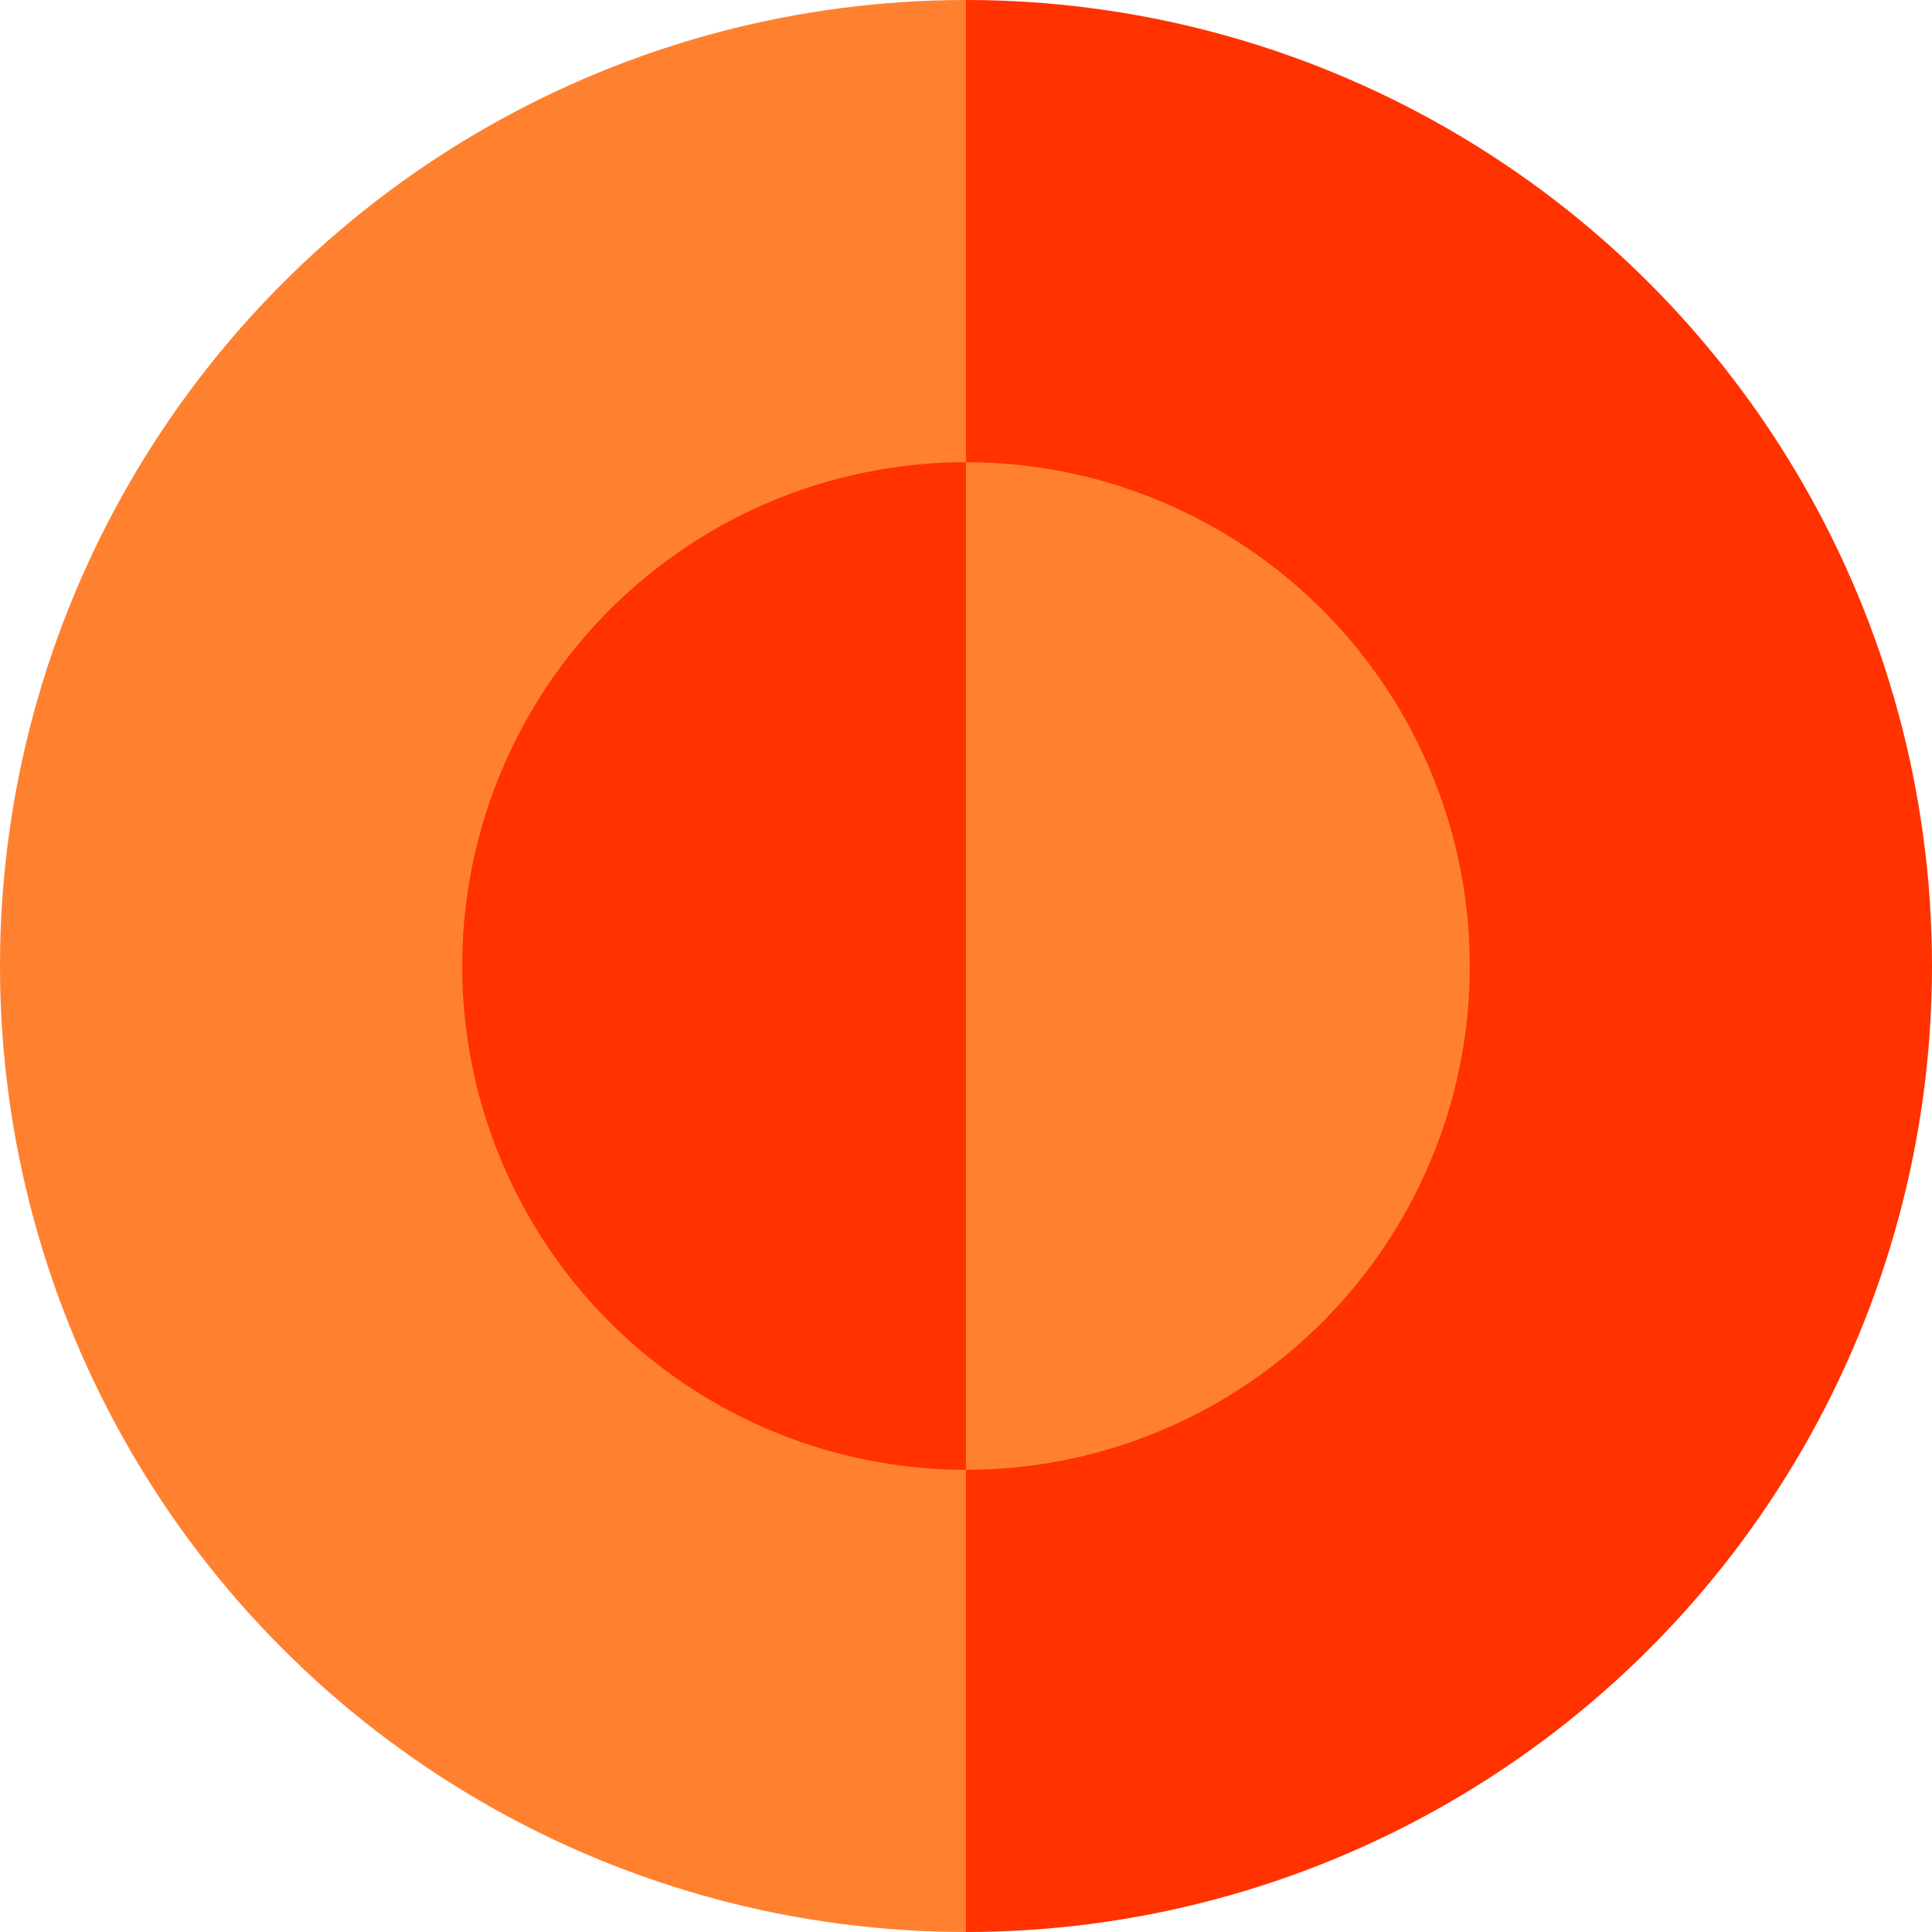 <svg width="209" height="209" viewBox="0 0 209 209" fill="none" xmlns="http://www.w3.org/2000/svg">
<circle cx="104.5" cy="104.5" r="104.5" fill="url(#paint0_linear_7_24)"/>
<circle cx="104.5" cy="104.5" r="54.5" fill="url(#paint1_linear_7_24)"/>
<defs>
<linearGradient id="paint0_linear_7_24" x1="0" y1="104.5" x2="209" y2="104.5" gradientUnits="userSpaceOnUse">
<stop offset="0.5" stop-color="#FF8130"/>
<stop offset="0.5" stop-color="#FF3200"/>
</linearGradient>
<linearGradient id="paint1_linear_7_24" x1="159" y1="104.5" x2="50" y2="104.5" gradientUnits="userSpaceOnUse">
<stop offset="0.5" stop-color="#FF8130"/>
<stop offset="0.5" stop-color="#FF3200"/>
</linearGradient>
</defs>
</svg>
